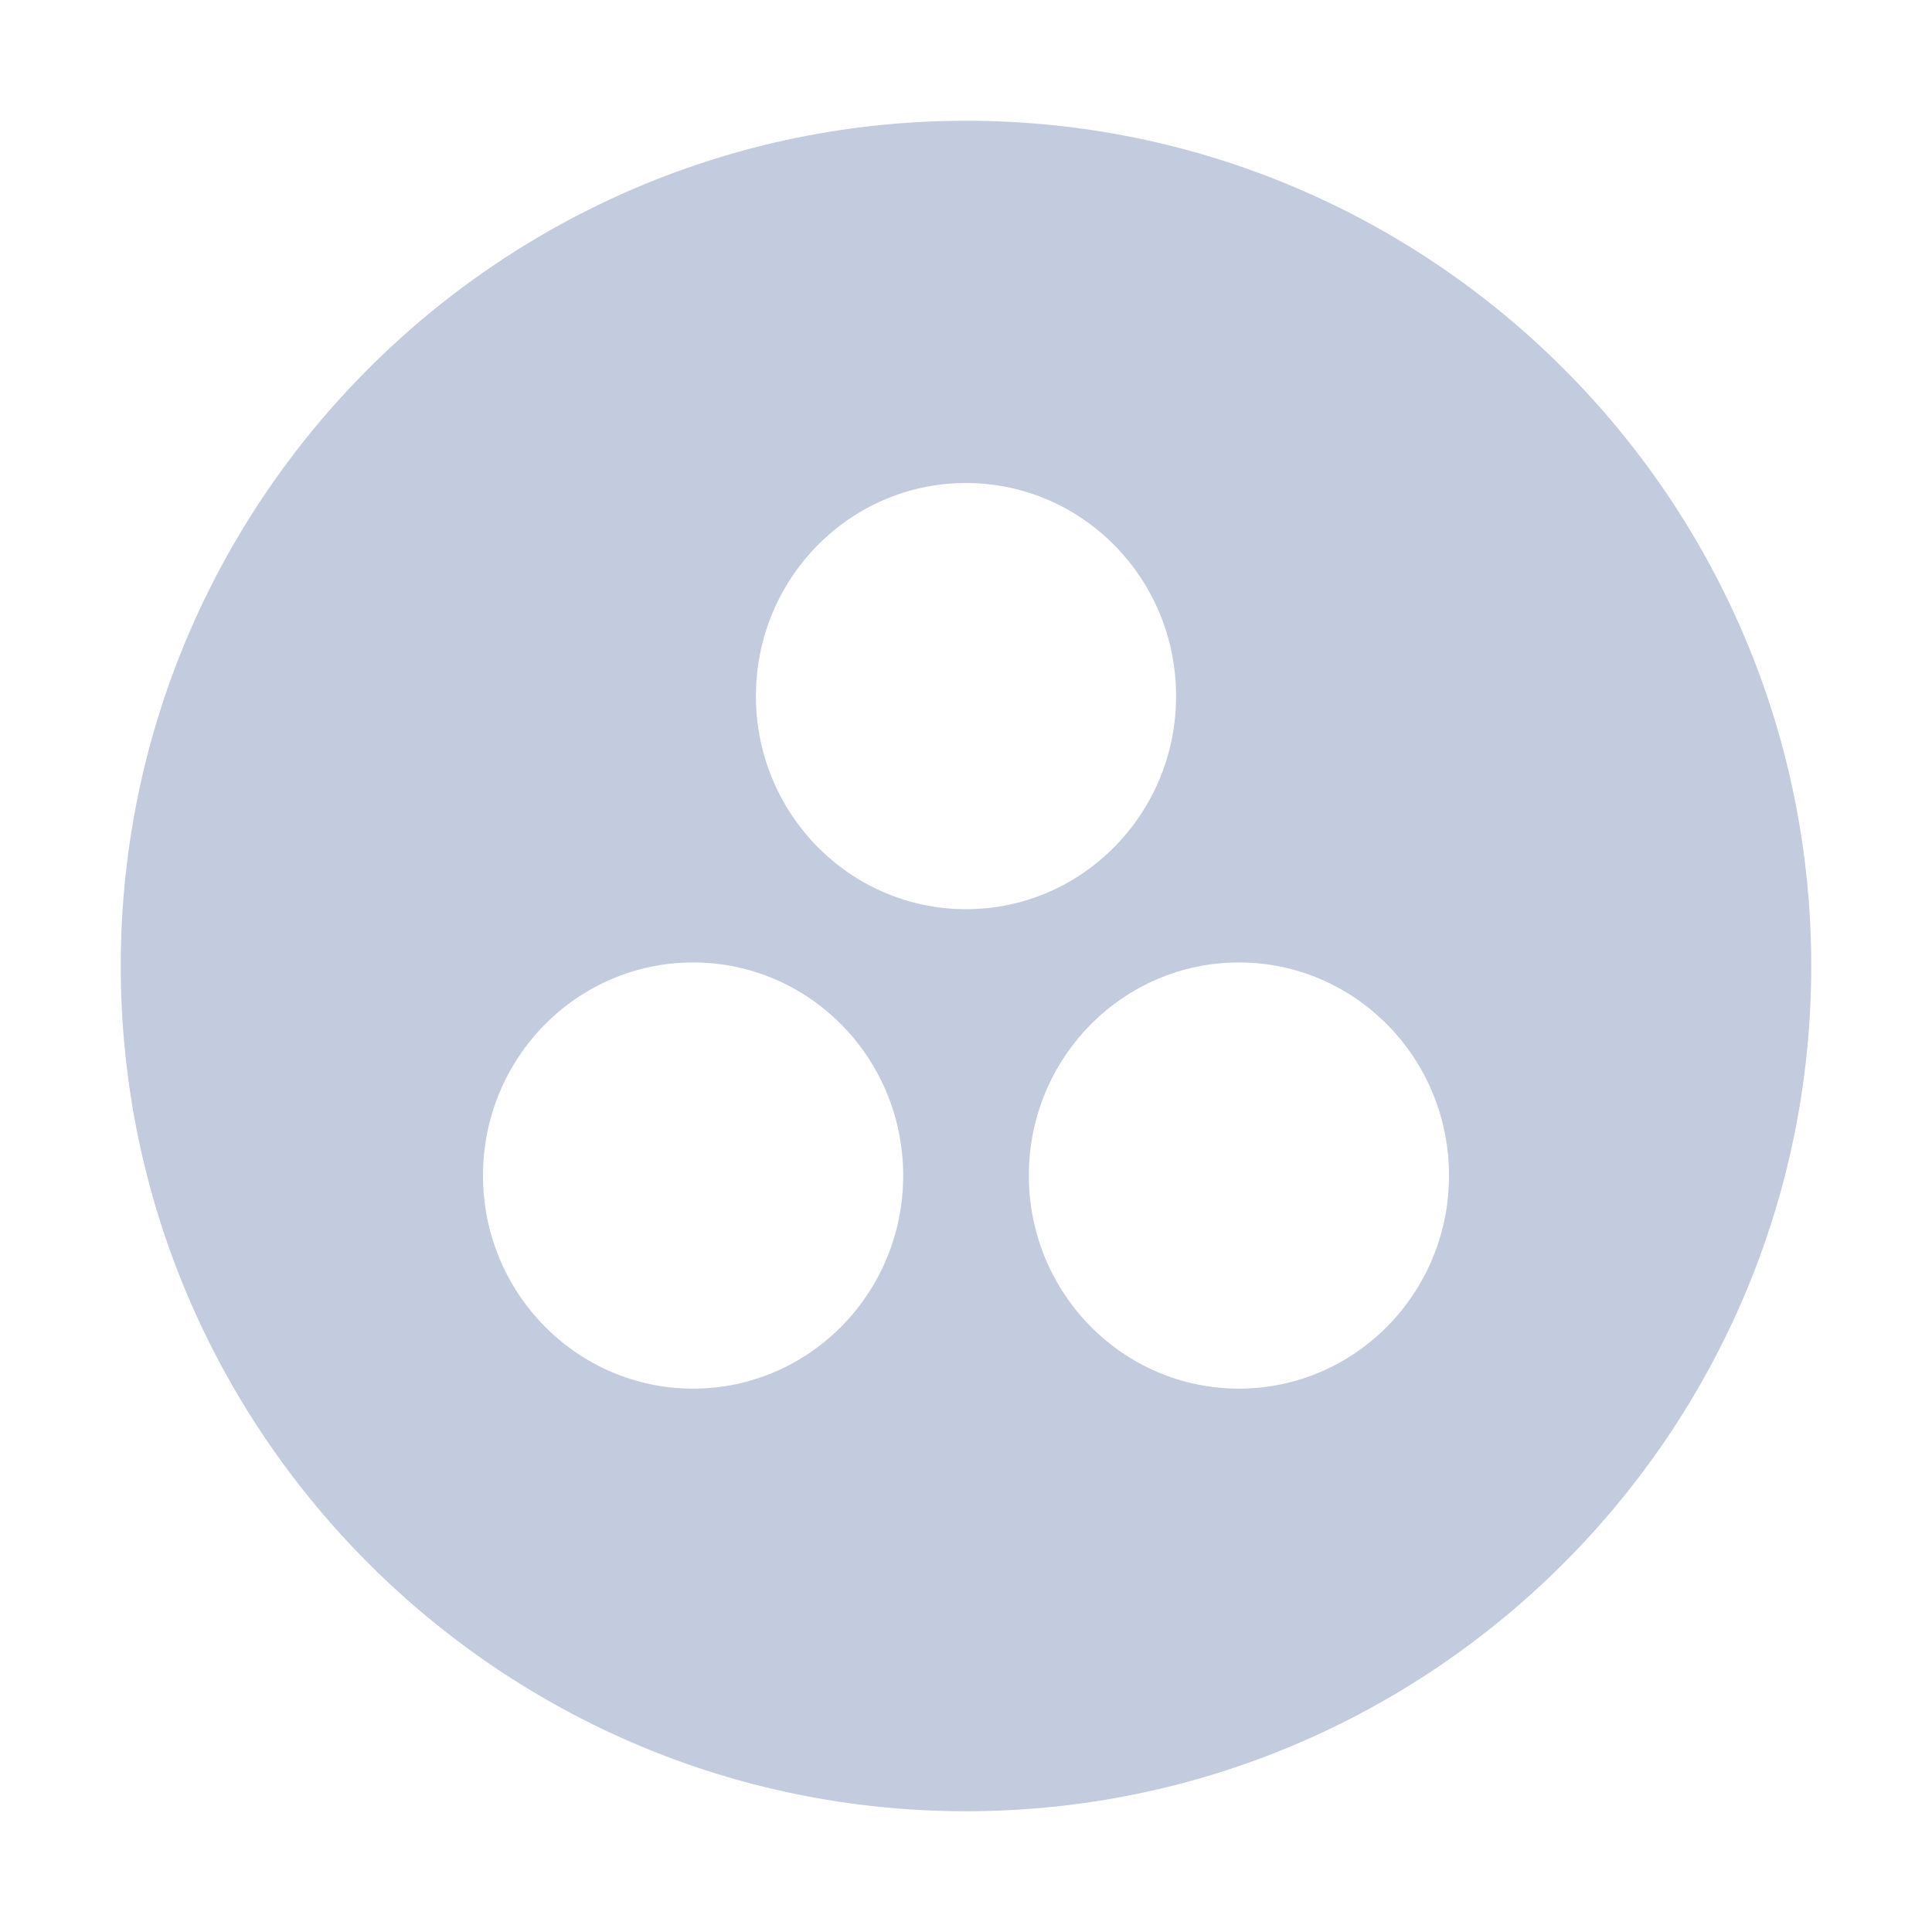 <svg width="80" height="80" viewBox="0 0 80 80" fill="none" xmlns="http://www.w3.org/2000/svg">
  <path fill-rule="evenodd" clip-rule="evenodd" d="M5 40C5 20.695 20.695 5 40 5C59.305 5 75 20.695 75 40C75 59.305 59.305 75 40 75C20.695 75 5 59.305 5 40ZM42.602 48.676C42.602 43.803 46.496 39.853 51.301 39.853C56.105 39.853 60 43.803 60 48.676C60 53.55 56.105 57.5 51.301 57.5C46.496 57.5 42.602 53.55 42.602 48.676ZM20 48.677C20 43.803 23.895 39.853 28.699 39.853C33.504 39.853 37.399 43.803 37.399 48.677C37.399 53.55 33.504 57.5 28.699 57.5C23.895 57.5 20 53.55 20 48.677ZM40 37.648C44.805 37.648 48.699 33.696 48.699 28.823C48.699 23.951 44.805 20 40 20C35.195 20 31.301 23.951 31.301 28.823C31.301 33.696 35.195 37.648 40 37.648Z" fill="#C2CCDE" />
</svg>